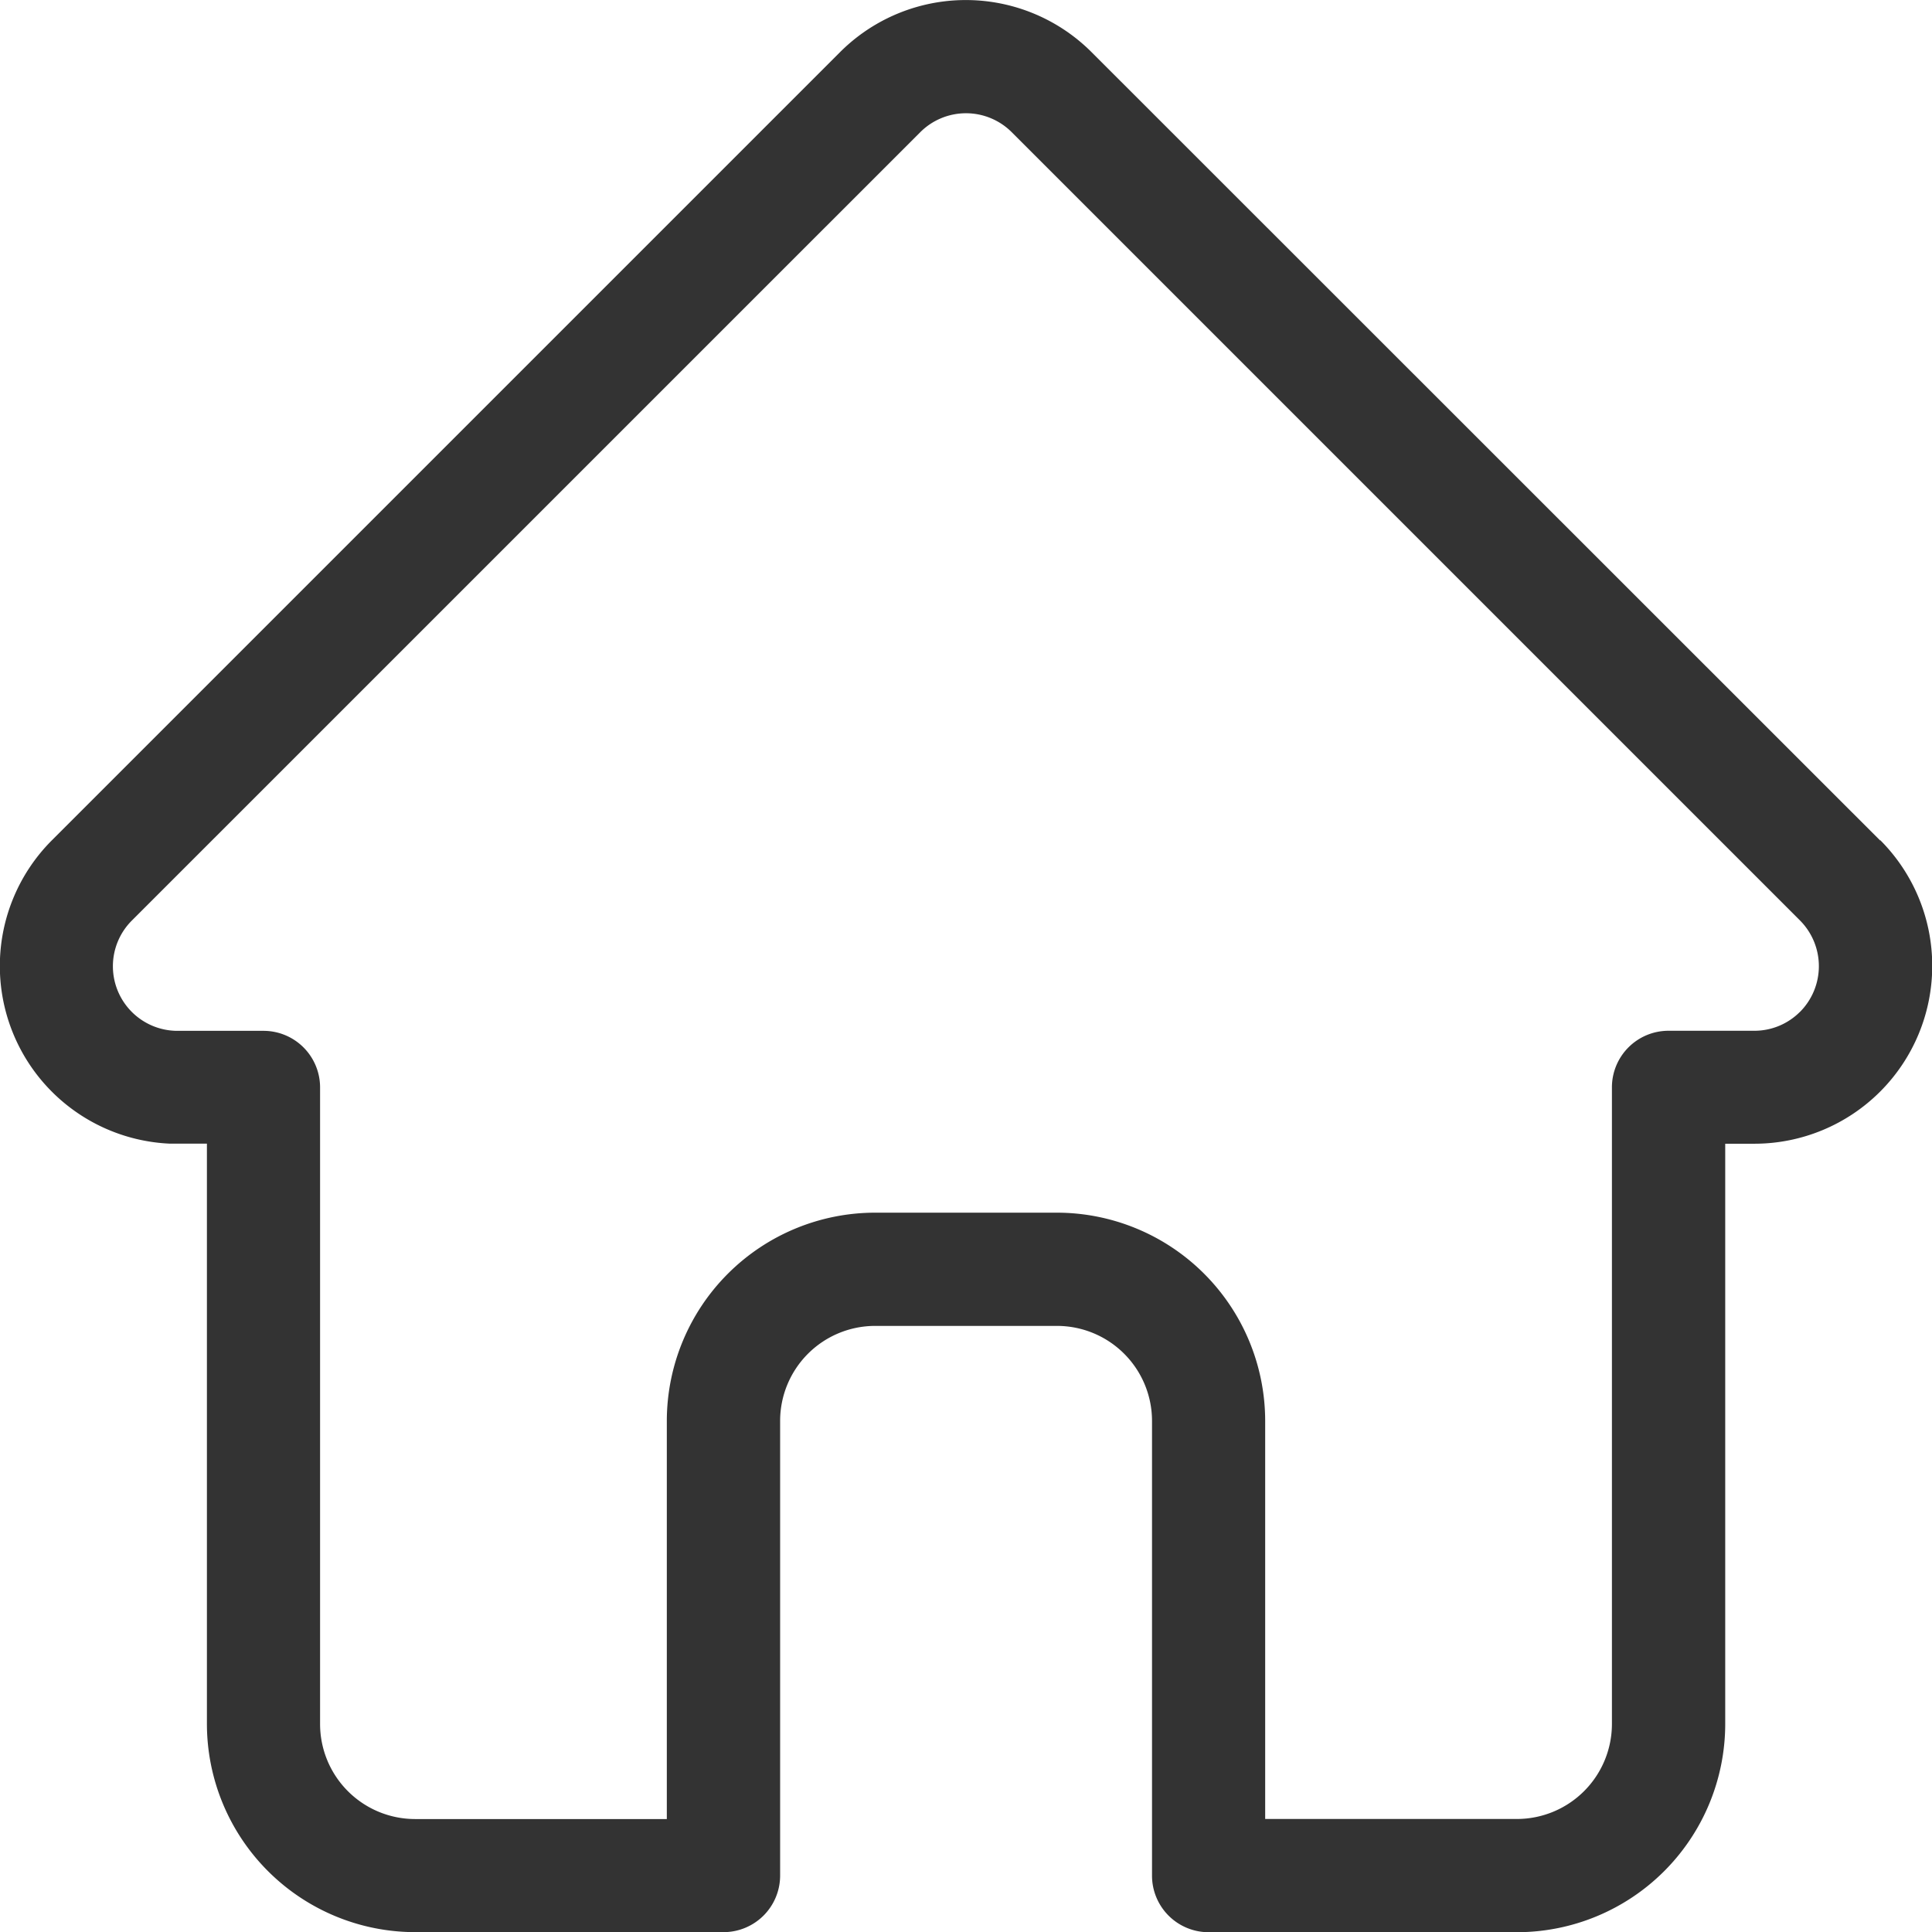 <svg height="27.969" viewBox="0 0 27.965 27.969" width="27.965" xmlns="http://www.w3.org/2000/svg">
    <path
        d="M27.714,12.164l0,0L16.3.754a2.574,2.574,0,0,0-3.641,0l-11.4,11.4-.012.012a2.574,2.574,0,0,0,1.713,4.387c.026,0,.053,0,.08,0h.455v8.4a3.017,3.017,0,0,0,3.014,3.013h4.464a.819.819,0,0,0,.819-.819V20.566a1.376,1.376,0,0,1,1.375-1.375H15.8a1.376,1.376,0,0,1,1.375,1.375v6.582a.819.819,0,0,0,.819.819h4.464a3.017,3.017,0,0,0,3.014-3.013v-8.4h.422a2.575,2.575,0,0,0,1.822-4.394Zm-1.16,2.481a.93.93,0,0,1-.662.274H24.651a.819.819,0,0,0-.819.819v9.215a1.376,1.376,0,0,1-1.375,1.375H18.813V20.566A3.017,3.017,0,0,0,15.8,17.552H13.166a3.017,3.017,0,0,0-3.014,3.014v5.763H6.508a1.376,1.376,0,0,1-1.375-1.375V15.739a.819.819,0,0,0-.819-.819H3.095l-.038,0a.935.935,0,0,1-.645-1.6h0L13.821,1.912a.936.936,0,0,1,1.323,0L26.55,13.318l.005.005a.938.938,0,0,1,0,1.322Zm0,0"
        fill="#333" id="home" transform="translate(-0.5 0.001)" />
</svg>

